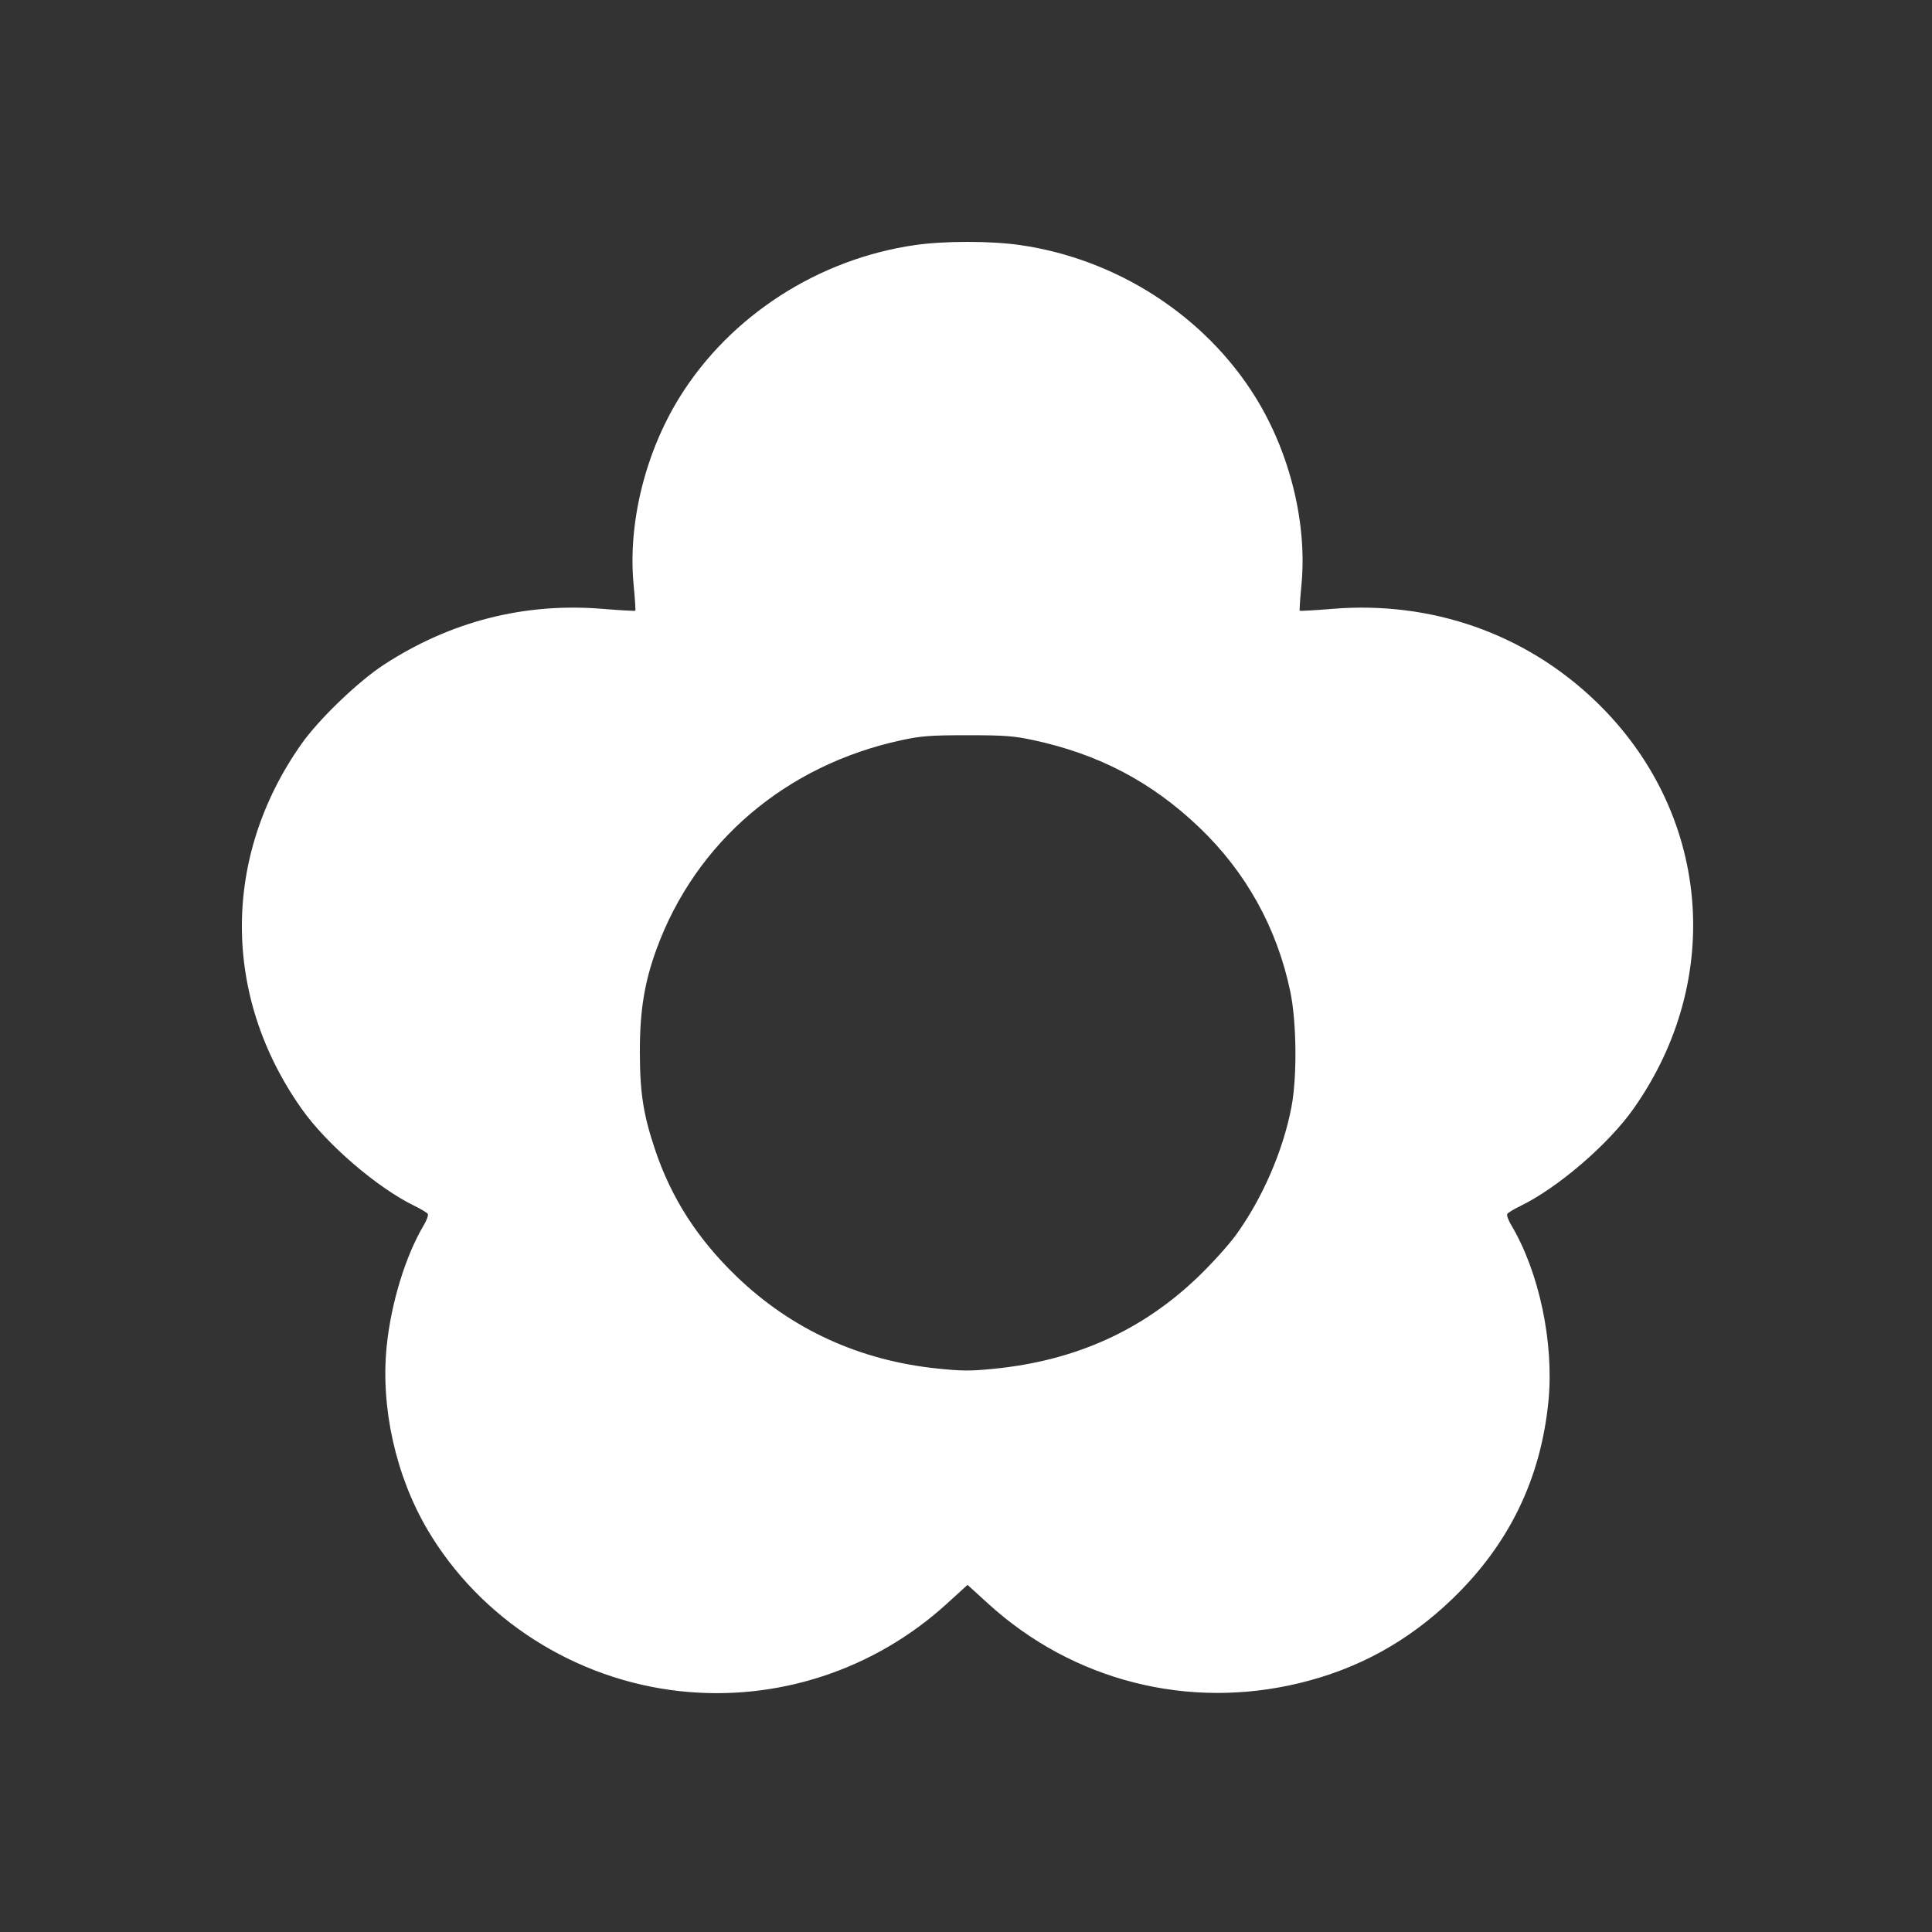 <?xml version="1.0" encoding="UTF-8" standalone="no"?>
<!-- Created with Inkscape (http://www.inkscape.org/) -->

<svg
   xmlns:dc="http://purl.org/dc/elements/1.1/"
   xmlns:cc="http://creativecommons.org/ns#"
   xmlns:rdf="http://www.w3.org/1999/02/22-rdf-syntax-ns#"
   xmlns:svg="http://www.w3.org/2000/svg"
   xmlns="http://www.w3.org/2000/svg"
   xmlns:sodipodi="http://sodipodi.sourceforge.net/DTD/sodipodi-0.dtd"
   xmlns:inkscape="http://www.inkscape.org/namespaces/inkscape"
   width="100mm"
   height="100mm"
   viewBox="0 0 100 100"
   version="1.1"
   id="svg8"
   inkscape:version="0.92.3 (2405546, 2018-03-11)"
   sodipodi:docname="BackgroundFlower.svg">
  <rect x="0" y="0" width="100" height="100" fill="#333333" stroke="none"/>
  <defs
     id="defs2" />
  <sodipodi:namedview
     id="base"
     pagecolor="#ebebeb"
     bordercolor="#666666"
     borderopacity="1.0"
     inkscape:pageopacity="0"
     inkscape:pageshadow="2"
     inkscape:zoom="0.7"
     inkscape:cx="-148.36541"
     inkscape:cy="108.20854"
     inkscape:document-units="mm"
     inkscape:current-layer="layer1"
     showgrid="false"
     inkscape:window-width="1920"
     inkscape:window-height="1017"
     inkscape:window-x="-8"
     inkscape:window-y="-8"
     inkscape:window-maximized="1"
     fit-margin-top="0"
     fit-margin-left="0"
     fit-margin-right="0"
     fit-margin-bottom="0" />
  <g
     inkscape:label="svg"
     inkscape:groupmode="layer"
     id="layer1"
     style="display:inline"
     transform="translate(274.704,-132.135)">
    <path
       style="fill:#ffffff;stroke-width:0.423"
       d="M 188.979 47.244 C 185.315 47.244 181.653 47.448 178.787 47.857 C 159.832 50.563 142.592 61.697 132.734 77.598 C 125.967 88.515 122.589 102.372 123.771 114.373 C 124.029 116.992 124.17 119.2 124.084 119.283 C 123.998 119.366 121.148 119.205 117.752 118.924 C 102.447 117.658 87.961 121.359 74.926 129.867 C 69.939 133.122 62.298 140.469 58.912 145.264 C 43.354 167.297 43.354 194.537 58.912 216.57 C 63.842 223.551 73.7 232.019 81.041 235.578 C 82.269 236.174 83.399 236.856 83.553 237.096 C 83.706 237.335 83.362 238.317 82.787 239.279 C 79.214 245.261 76.378 254.52 75.523 262.99 C 74.323 274.896 77.301 288.264 83.496 298.777 C 93.801 316.265 112.383 328.126 132.924 330.33 C 151.853 332.361 170.725 326.169 184.887 313.283 L 188.979 309.561 L 193.045 313.26 C 209.58 328.305 232.063 334.025 253.859 328.732 C 265.316 325.951 275.043 320.594 283.631 312.338 C 294.73 301.667 300.964 288.842 302.445 273.633 C 303.553 262.261 300.616 248.395 295.17 239.279 C 294.595 238.317 294.25 237.335 294.404 237.096 C 294.558 236.857 295.69 236.174 296.918 235.578 C 304.259 232.019 314.117 223.551 319.047 216.57 C 337.009 191.132 333.974 158.418 311.662 136.967 C 297.921 123.755 279.573 117.322 260.205 118.924 C 256.809 119.205 253.961 119.366 253.875 119.283 C 253.789 119.201 253.93 116.992 254.188 114.373 C 255.37 102.372 251.992 88.515 245.225 77.598 C 235.367 61.697 218.127 50.563 199.172 47.857 C 196.306 47.448 192.642 47.244 188.979 47.244 z M 188.979 143.605 C 196.207 143.605 198.016 143.74 201.863 144.568 C 214.674 147.326 224.982 152.756 234.27 161.639 C 243.385 170.357 249.441 181.286 252.016 193.66 C 253.268 199.677 253.372 210.361 252.236 216.275 C 250.593 224.834 246.537 234.158 241.354 241.287 C 239.965 243.197 236.684 246.825 234.062 249.348 C 223.133 259.866 210.06 265.763 194.154 267.348 C 189.525 267.808 188.033 267.803 183.197 267.312 C 167.96 265.768 154.626 259.673 143.896 249.348 C 136.268 242.006 131.141 234.047 127.973 224.623 C 125.639 217.682 124.984 213.47 124.977 205.377 C 124.97 197.404 125.881 191.816 128.238 185.369 C 135.888 164.448 153.501 149.432 176.096 144.568 C 179.943 143.74 181.751 143.605 188.979 143.605 z "
       transform="matrix(0.265,0,0,0.265,-274.704,132.135)"
       id="path3435" />
  </g>
</svg>
